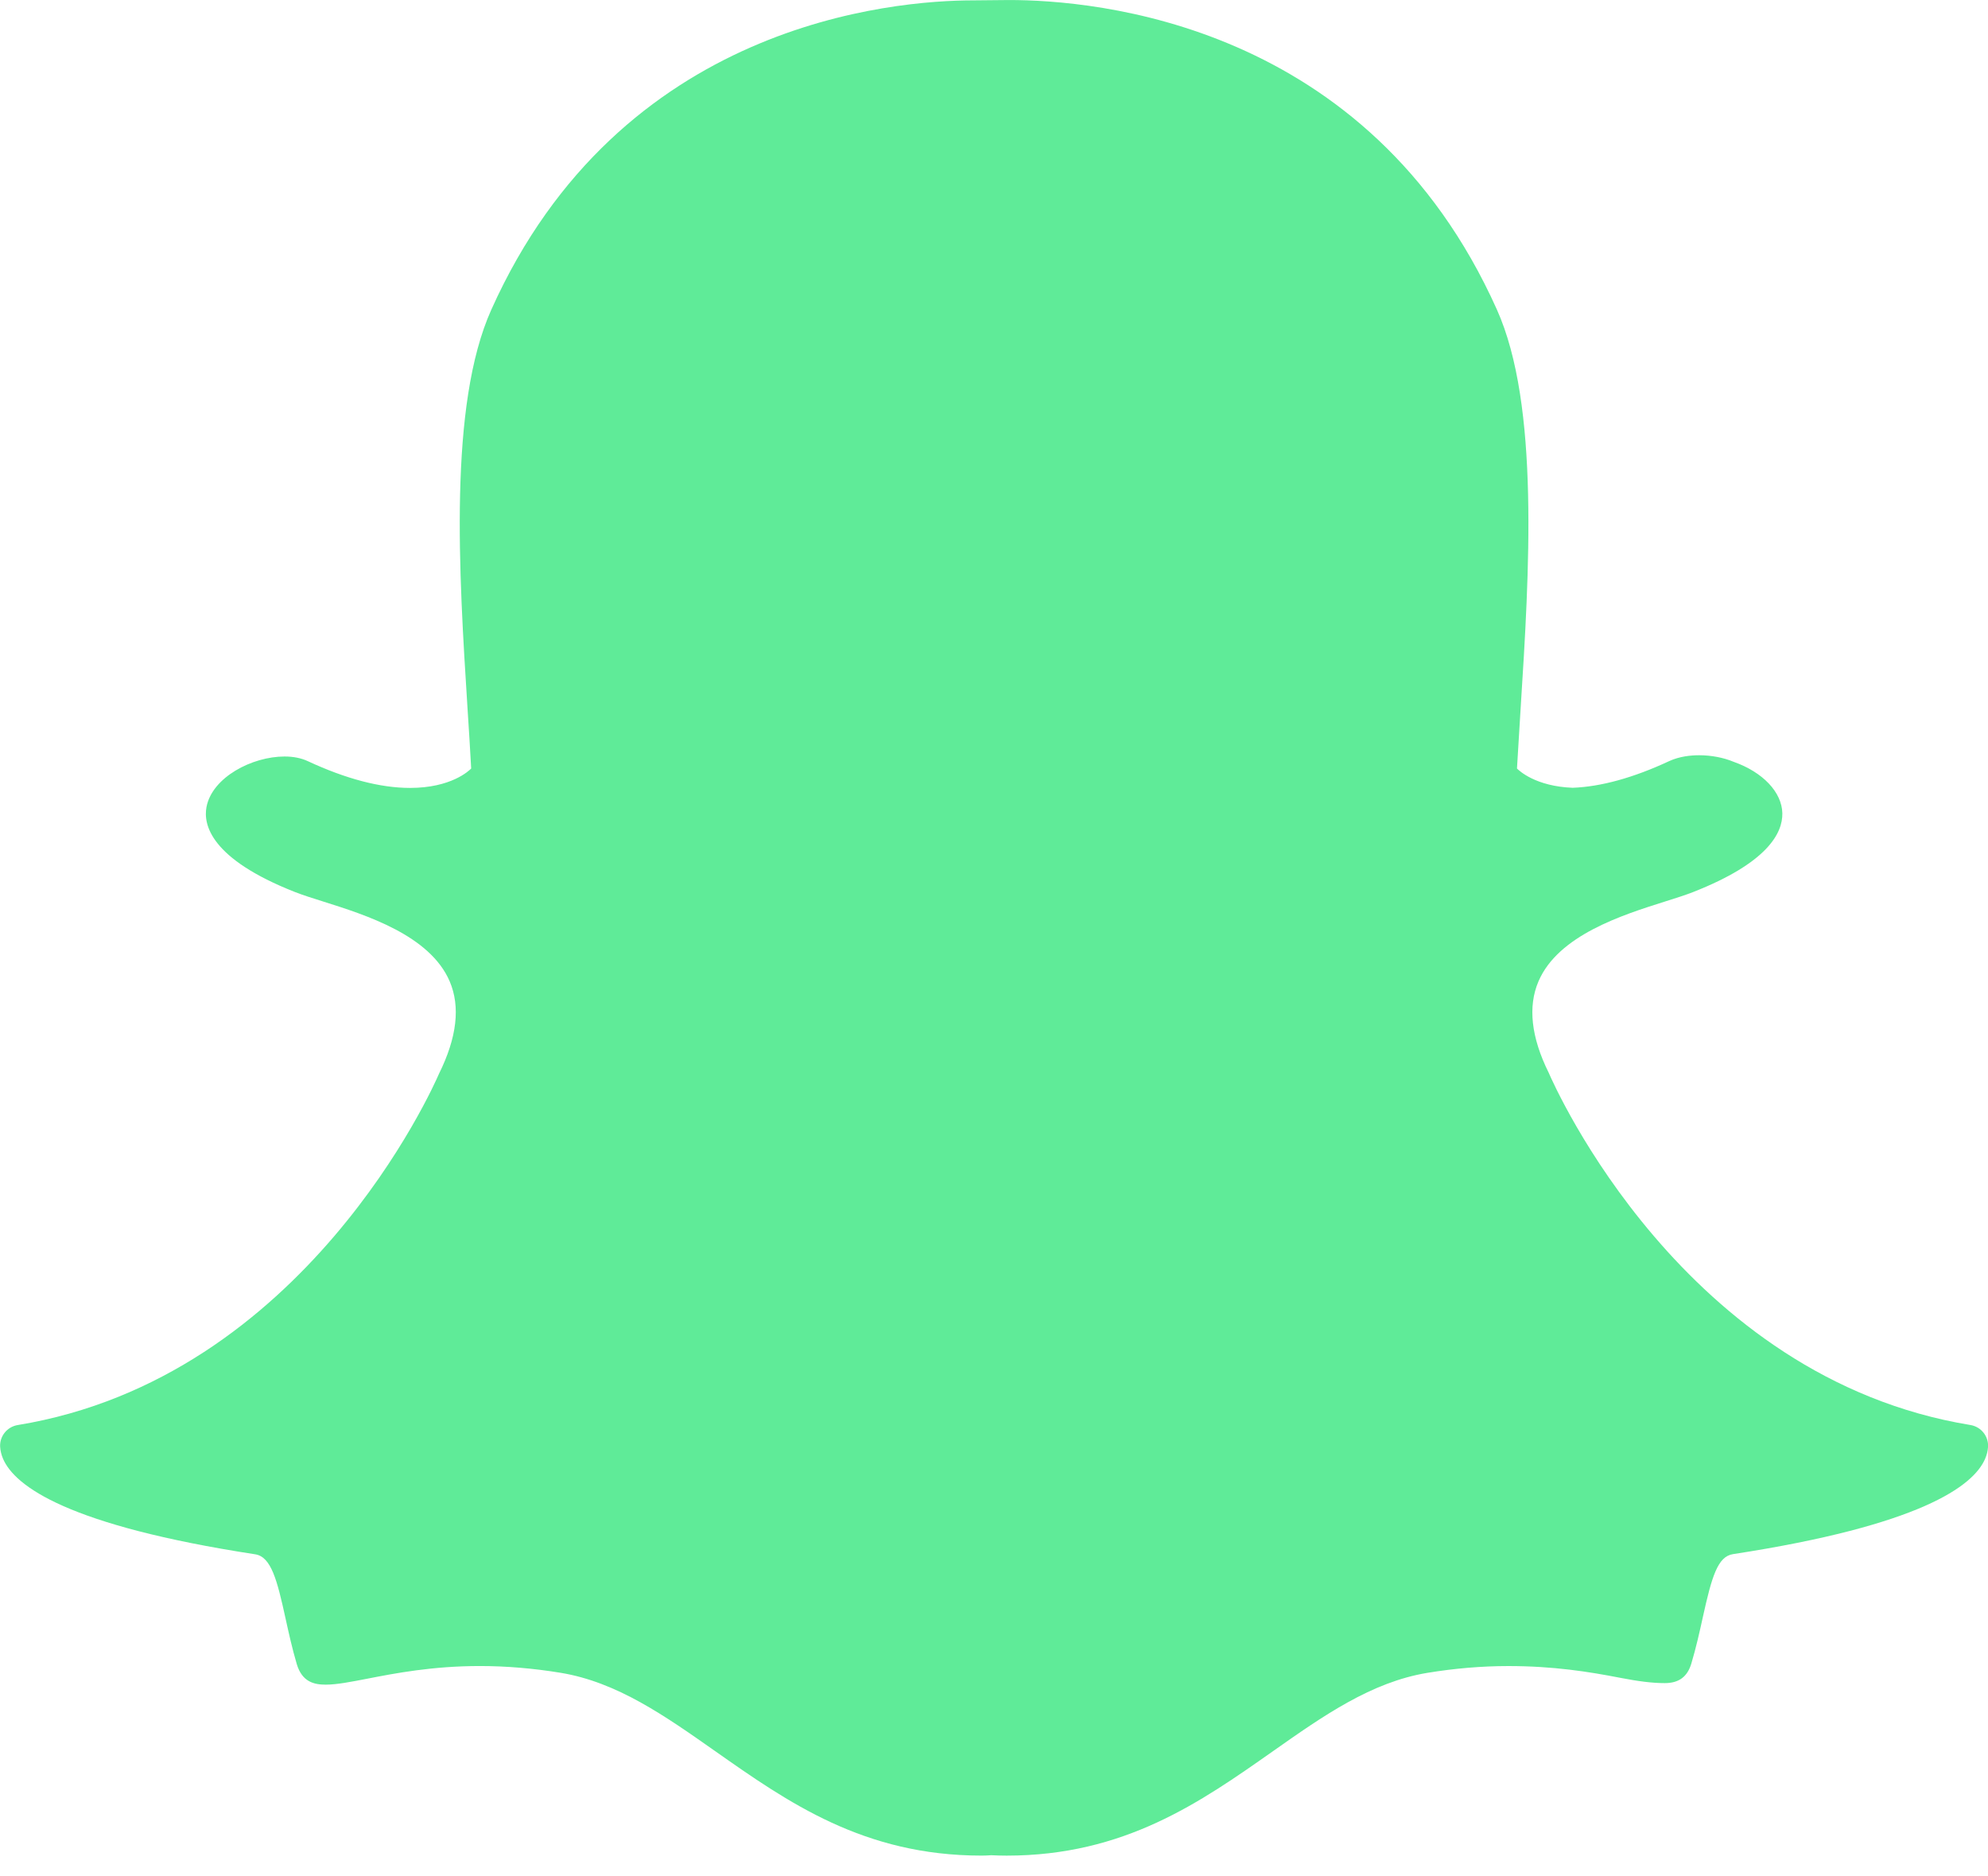 <?xml version="1.0" encoding="UTF-8"?>
<svg version="1.1" viewBox="0 0 71 67" xmlns="http://www.w3.org/2000/svg">
<title>Item816</title>
<desc>Created with Sketch.</desc>
<g fill="none" fill-rule="evenodd">
<g transform="translate(-1246 -5252)" fill="#5FEB98">
<g transform="translate(0 4743)">
<g transform="translate(360 504)">
<path d="m921.41 71.253c-0.115 0.009-0.235 0.014-0.355 0.014-4.206 0-6.906-1.898-9.517-3.733-1.803-1.267-3.503-2.462-5.508-2.794-0.978-0.161-1.952-0.243-2.892-0.243-1.695 0-3.032 0.26-4.008 0.45-0.593 0.115-1.105 0.215-1.494 0.215-0.406 0-0.846-0.087-1.038-0.738-0.166-0.563-0.286-1.109-0.402-1.636-0.298-1.358-0.51-2.193-1.082-2.281-6.671-1.025-8.58-2.422-9.006-3.413-0.06-0.142-0.094-0.284-0.103-0.424-0.022-0.381 0.25-0.717 0.628-0.779 10.255-1.679 14.854-12.102 15.045-12.544 0.644-1.301 0.767-2.399 0.383-3.299-0.704-1.649-2.999-2.374-4.519-2.853-0.372-0.117-0.724-0.228-1.002-0.337-3.032-1.192-3.284-2.415-3.165-3.039 0.203-1.062 1.631-1.803 2.786-1.803 0.317 0 0.595 0.056 0.83 0.165 1.364 0.635 2.593 0.957 3.654 0.957 1.465 0 2.105-0.612 2.183-0.693-0.037-0.69-0.083-1.411-0.131-2.155-0.306-4.821-0.684-10.812 0.85-14.231 4.597-10.25 14.346-11.046 17.225-11.046 0.074 0 1.262-0.012 1.262-0.012 3.055-8.9235e-4 12.826 0.797 17.426 11.053 1.534 3.421 1.155 9.417 0.849 14.235l-0.013 0.209c-0.042 0.671-0.083 1.323-0.118 1.947 0.073 0.074 0.662 0.638 1.99 0.688 1.011-0.038 2.171-0.358 3.445-0.952 0.373-0.173 0.788-0.21 1.07-0.21 0.431 0 0.868 0.083 1.231 0.234 1.052 0.372 1.727 1.09 1.741 1.84 0.013 0.707-0.529 1.768-3.189 2.813-0.276 0.108-0.628 0.219-1.002 0.337-1.521 0.48-3.816 1.204-4.519 2.853-0.384 0.899-0.261 1.997 0.366 3.262 0.208 0.479 4.802 10.899 15.062 12.58 0.379 0.062 0.649 0.398 0.629 0.779-0.009 0.143-0.044 0.287-0.105 0.427-0.423 0.984-2.331 2.38-9.004 3.405-0.545 0.083-0.756 0.79-1.082 2.271-0.118 0.539-0.238 1.069-0.403 1.626-0.142 0.483-0.445 0.709-0.954 0.709-0.437 0-0.939-0.063-1.577-0.187-1.13-0.22-2.397-0.422-4.008-0.422-0.941 0-1.915 0.082-2.894 0.243-2.002 0.332-3.702 1.525-5.501 2.79-2.616 1.84-5.315 3.737-9.523 3.737-0.183 0-0.363-0.005-0.542-0.014z"/>
</g>
</g>
</g>
</g>
</svg>
